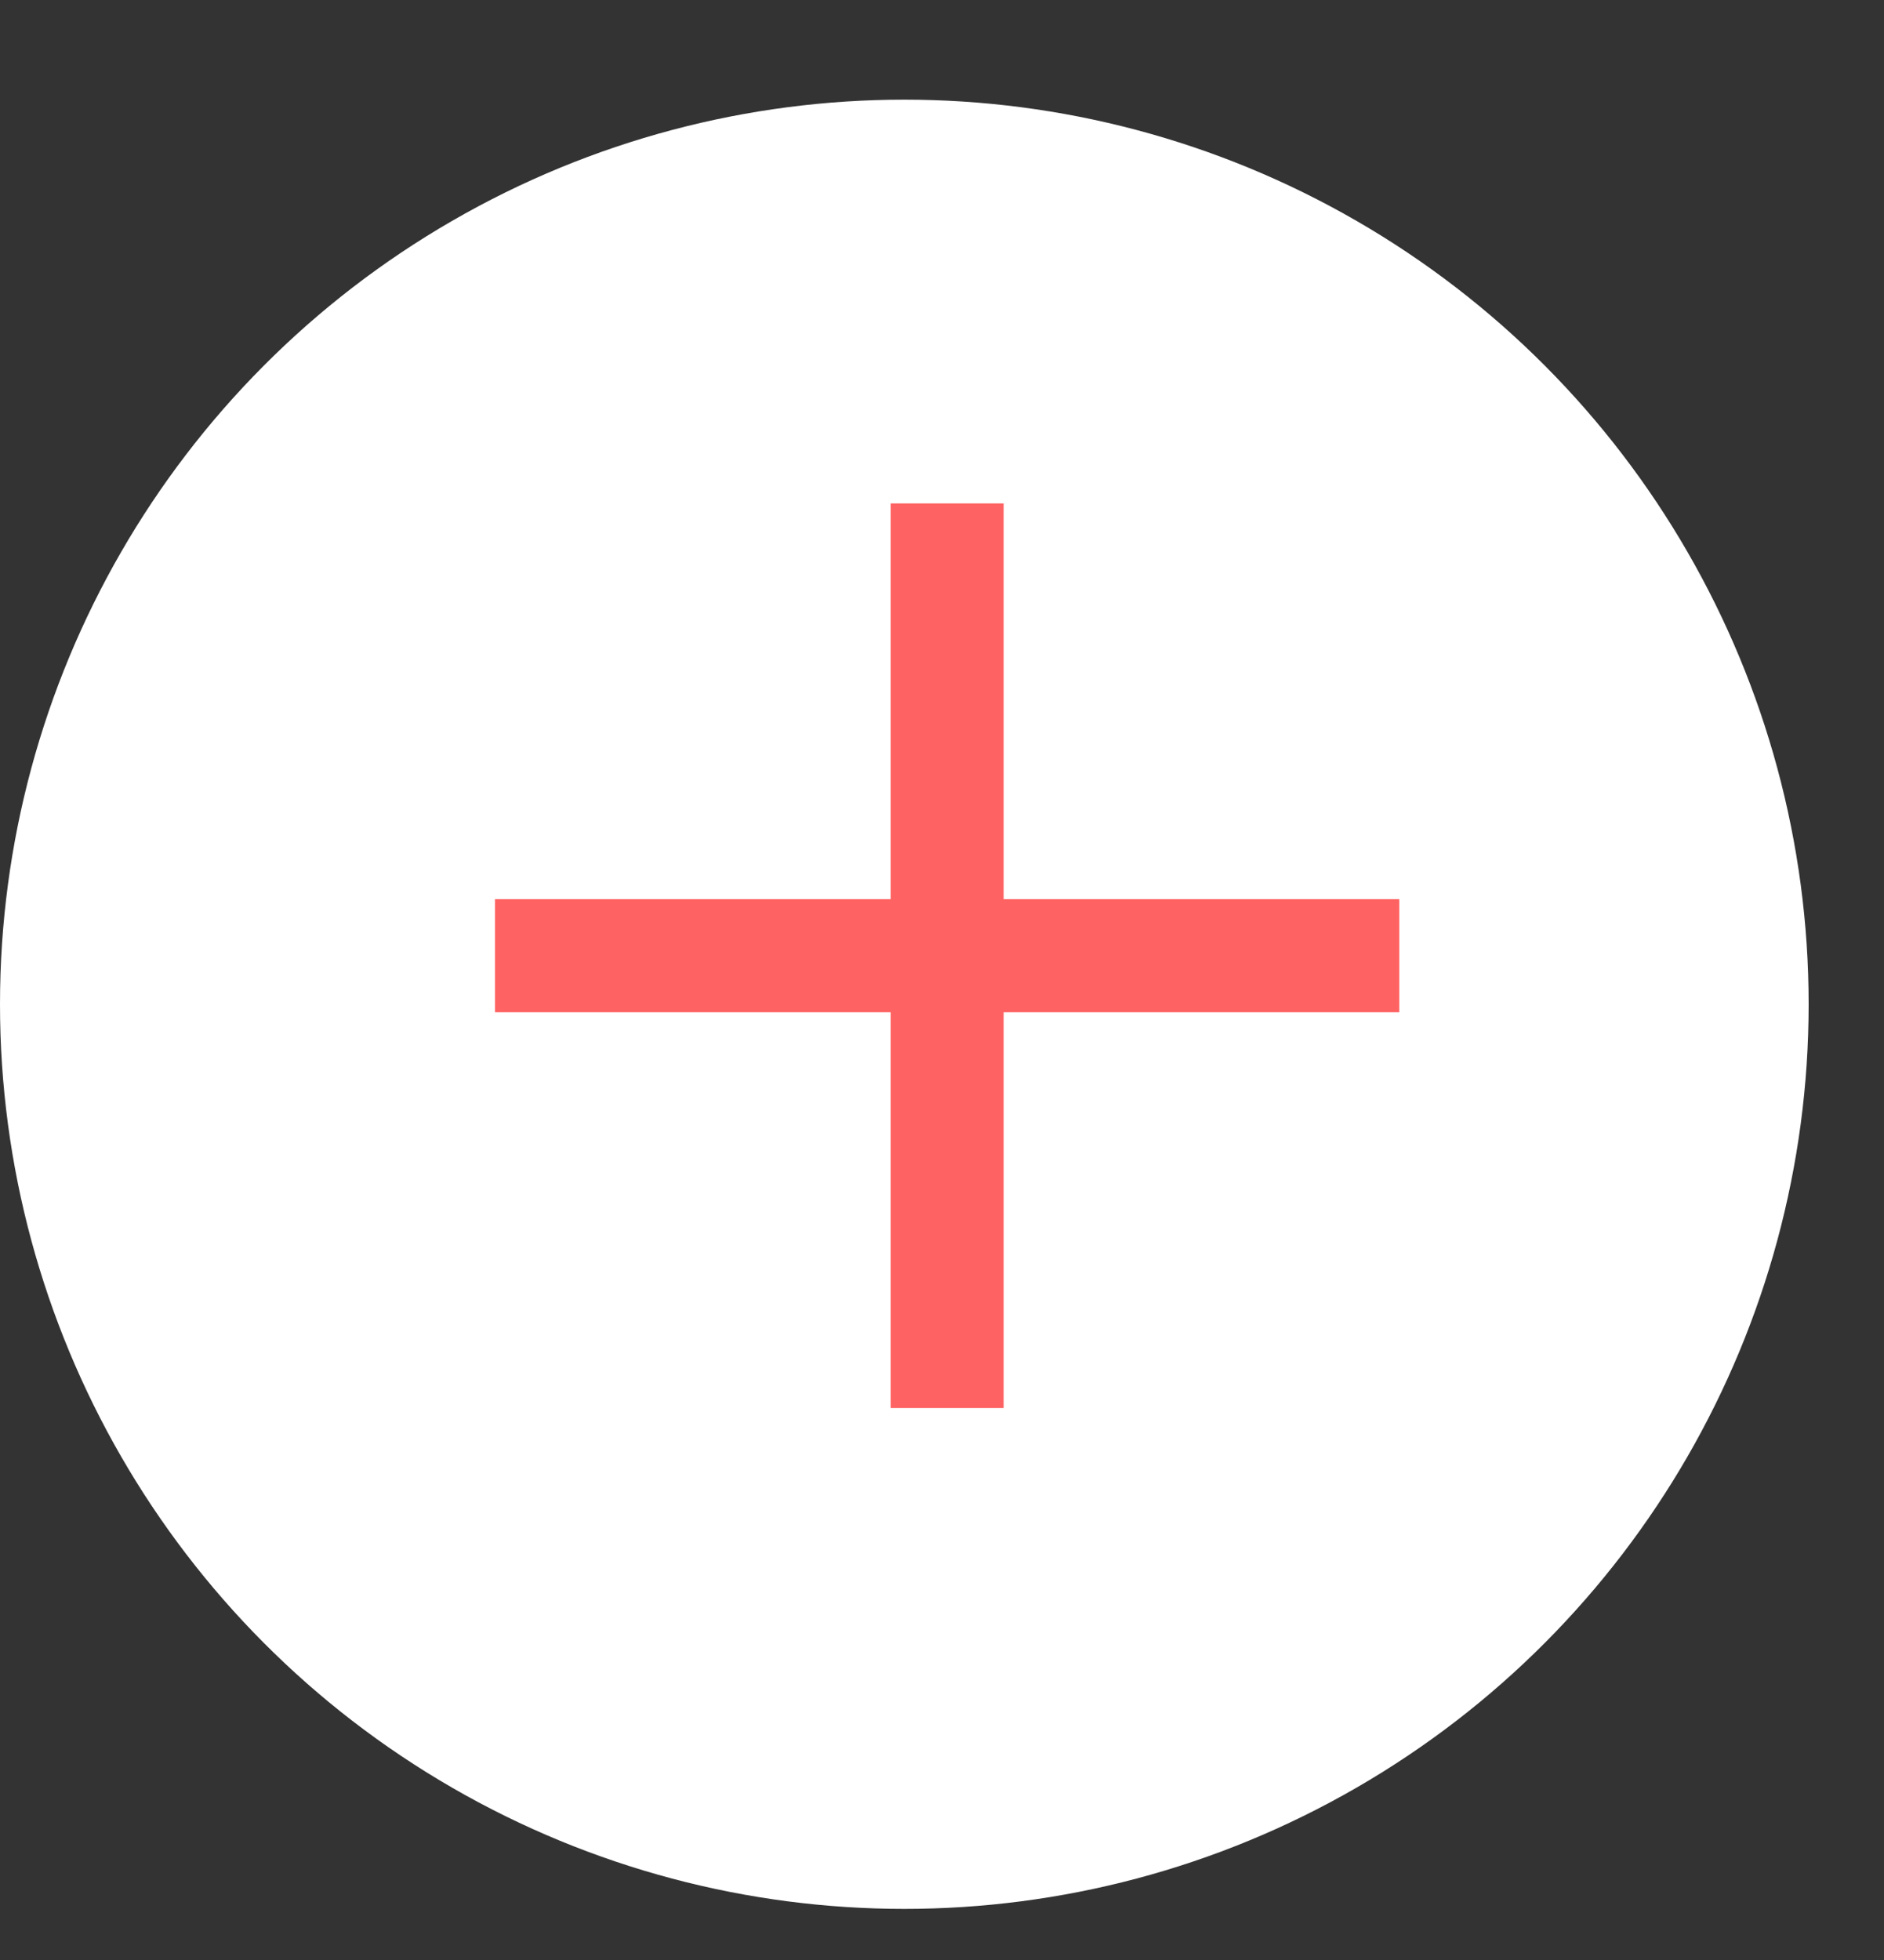 <svg width="25" height="26" viewBox="0 0 25 26" fill="none" xmlns="http://www.w3.org/2000/svg">
<rect x="0" y="0" width="25" height="26" fill="#333333" stroke="none"/>
<circle cx="12" cy="13.322" r="12" fill="white"/>
<path d="M12.568 6.678L12.568 18.678" stroke="#FF6262" stroke-width="1.5"/>
<path d="M18.568 12.678L6.568 12.678" stroke="#FF6262" stroke-width="1.5"/>
</svg>
